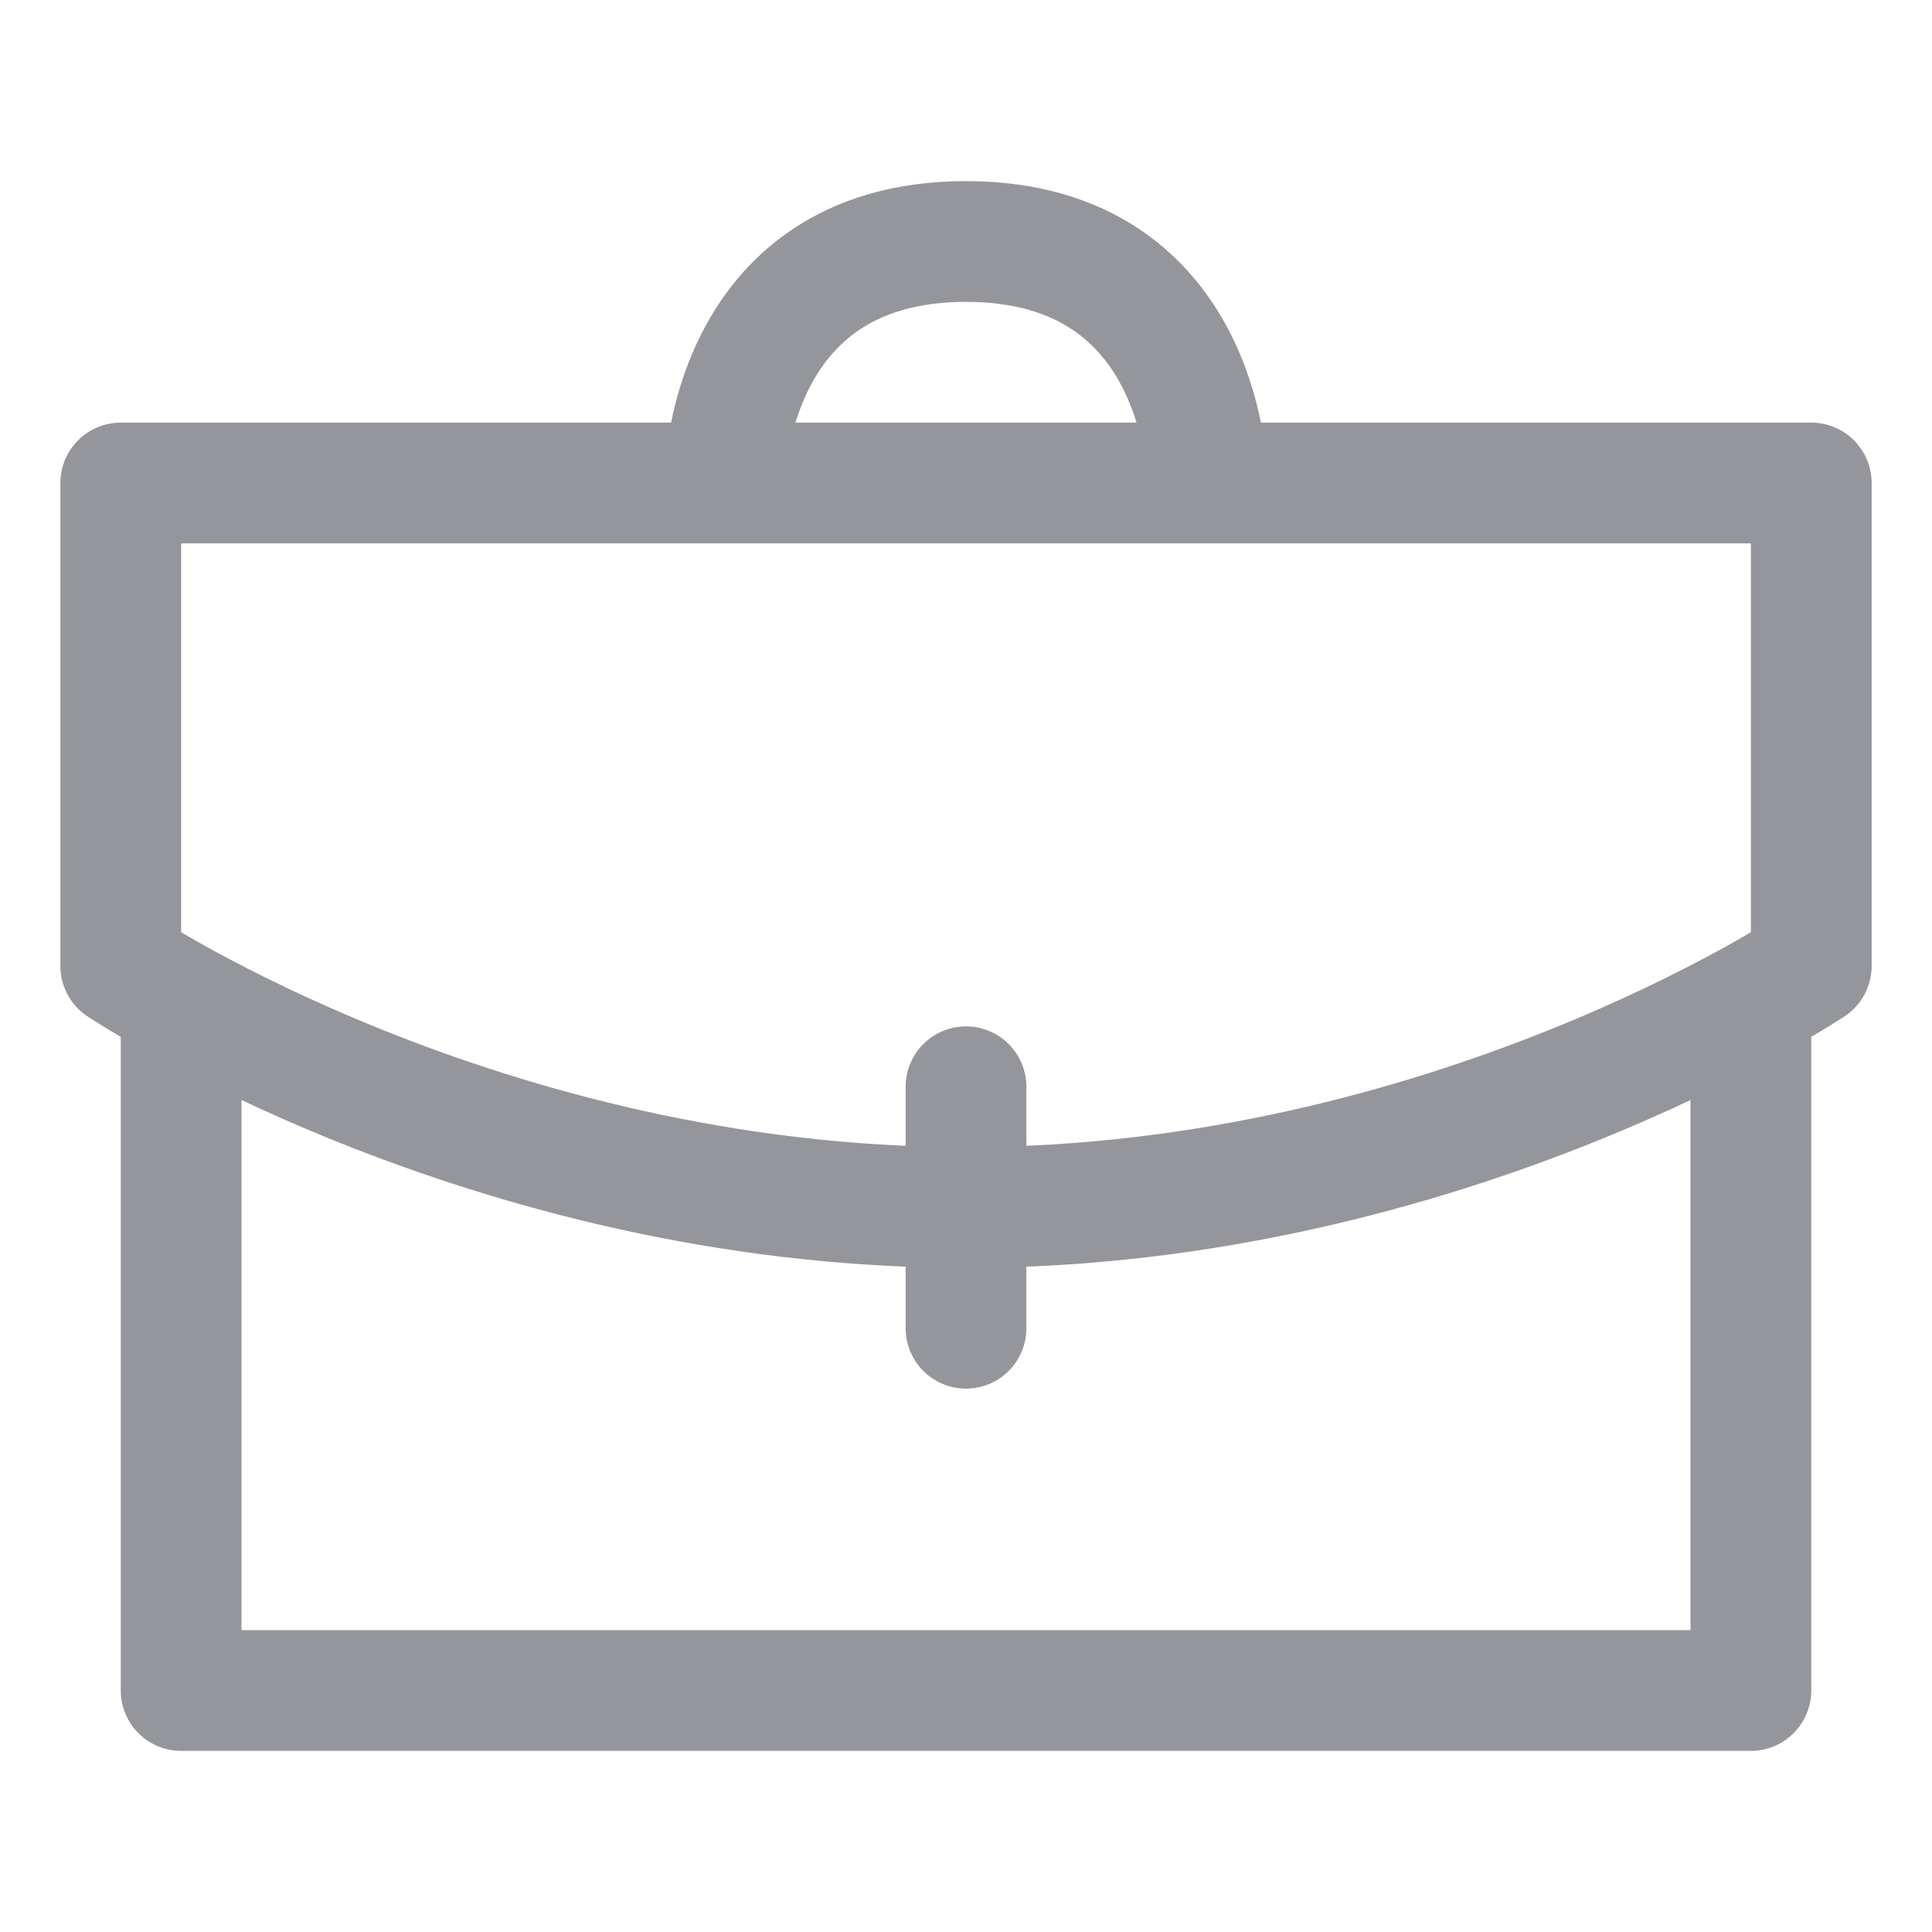 <svg width="16" height="16" viewBox="0 0 16 16" fill="none" xmlns="http://www.w3.org/2000/svg">
<path d="M14.5 8.5V14H1.5V8.5M8 11V9M10 4C10 4 10 2 8 2C6 2 6 4 6 4M1 4H15V8C15 8 12 10 8 10C4 10 1 8 1 8V4Z" stroke="#94969C" stroke-linecap="round" stroke-linejoin="round"/>
</svg>
